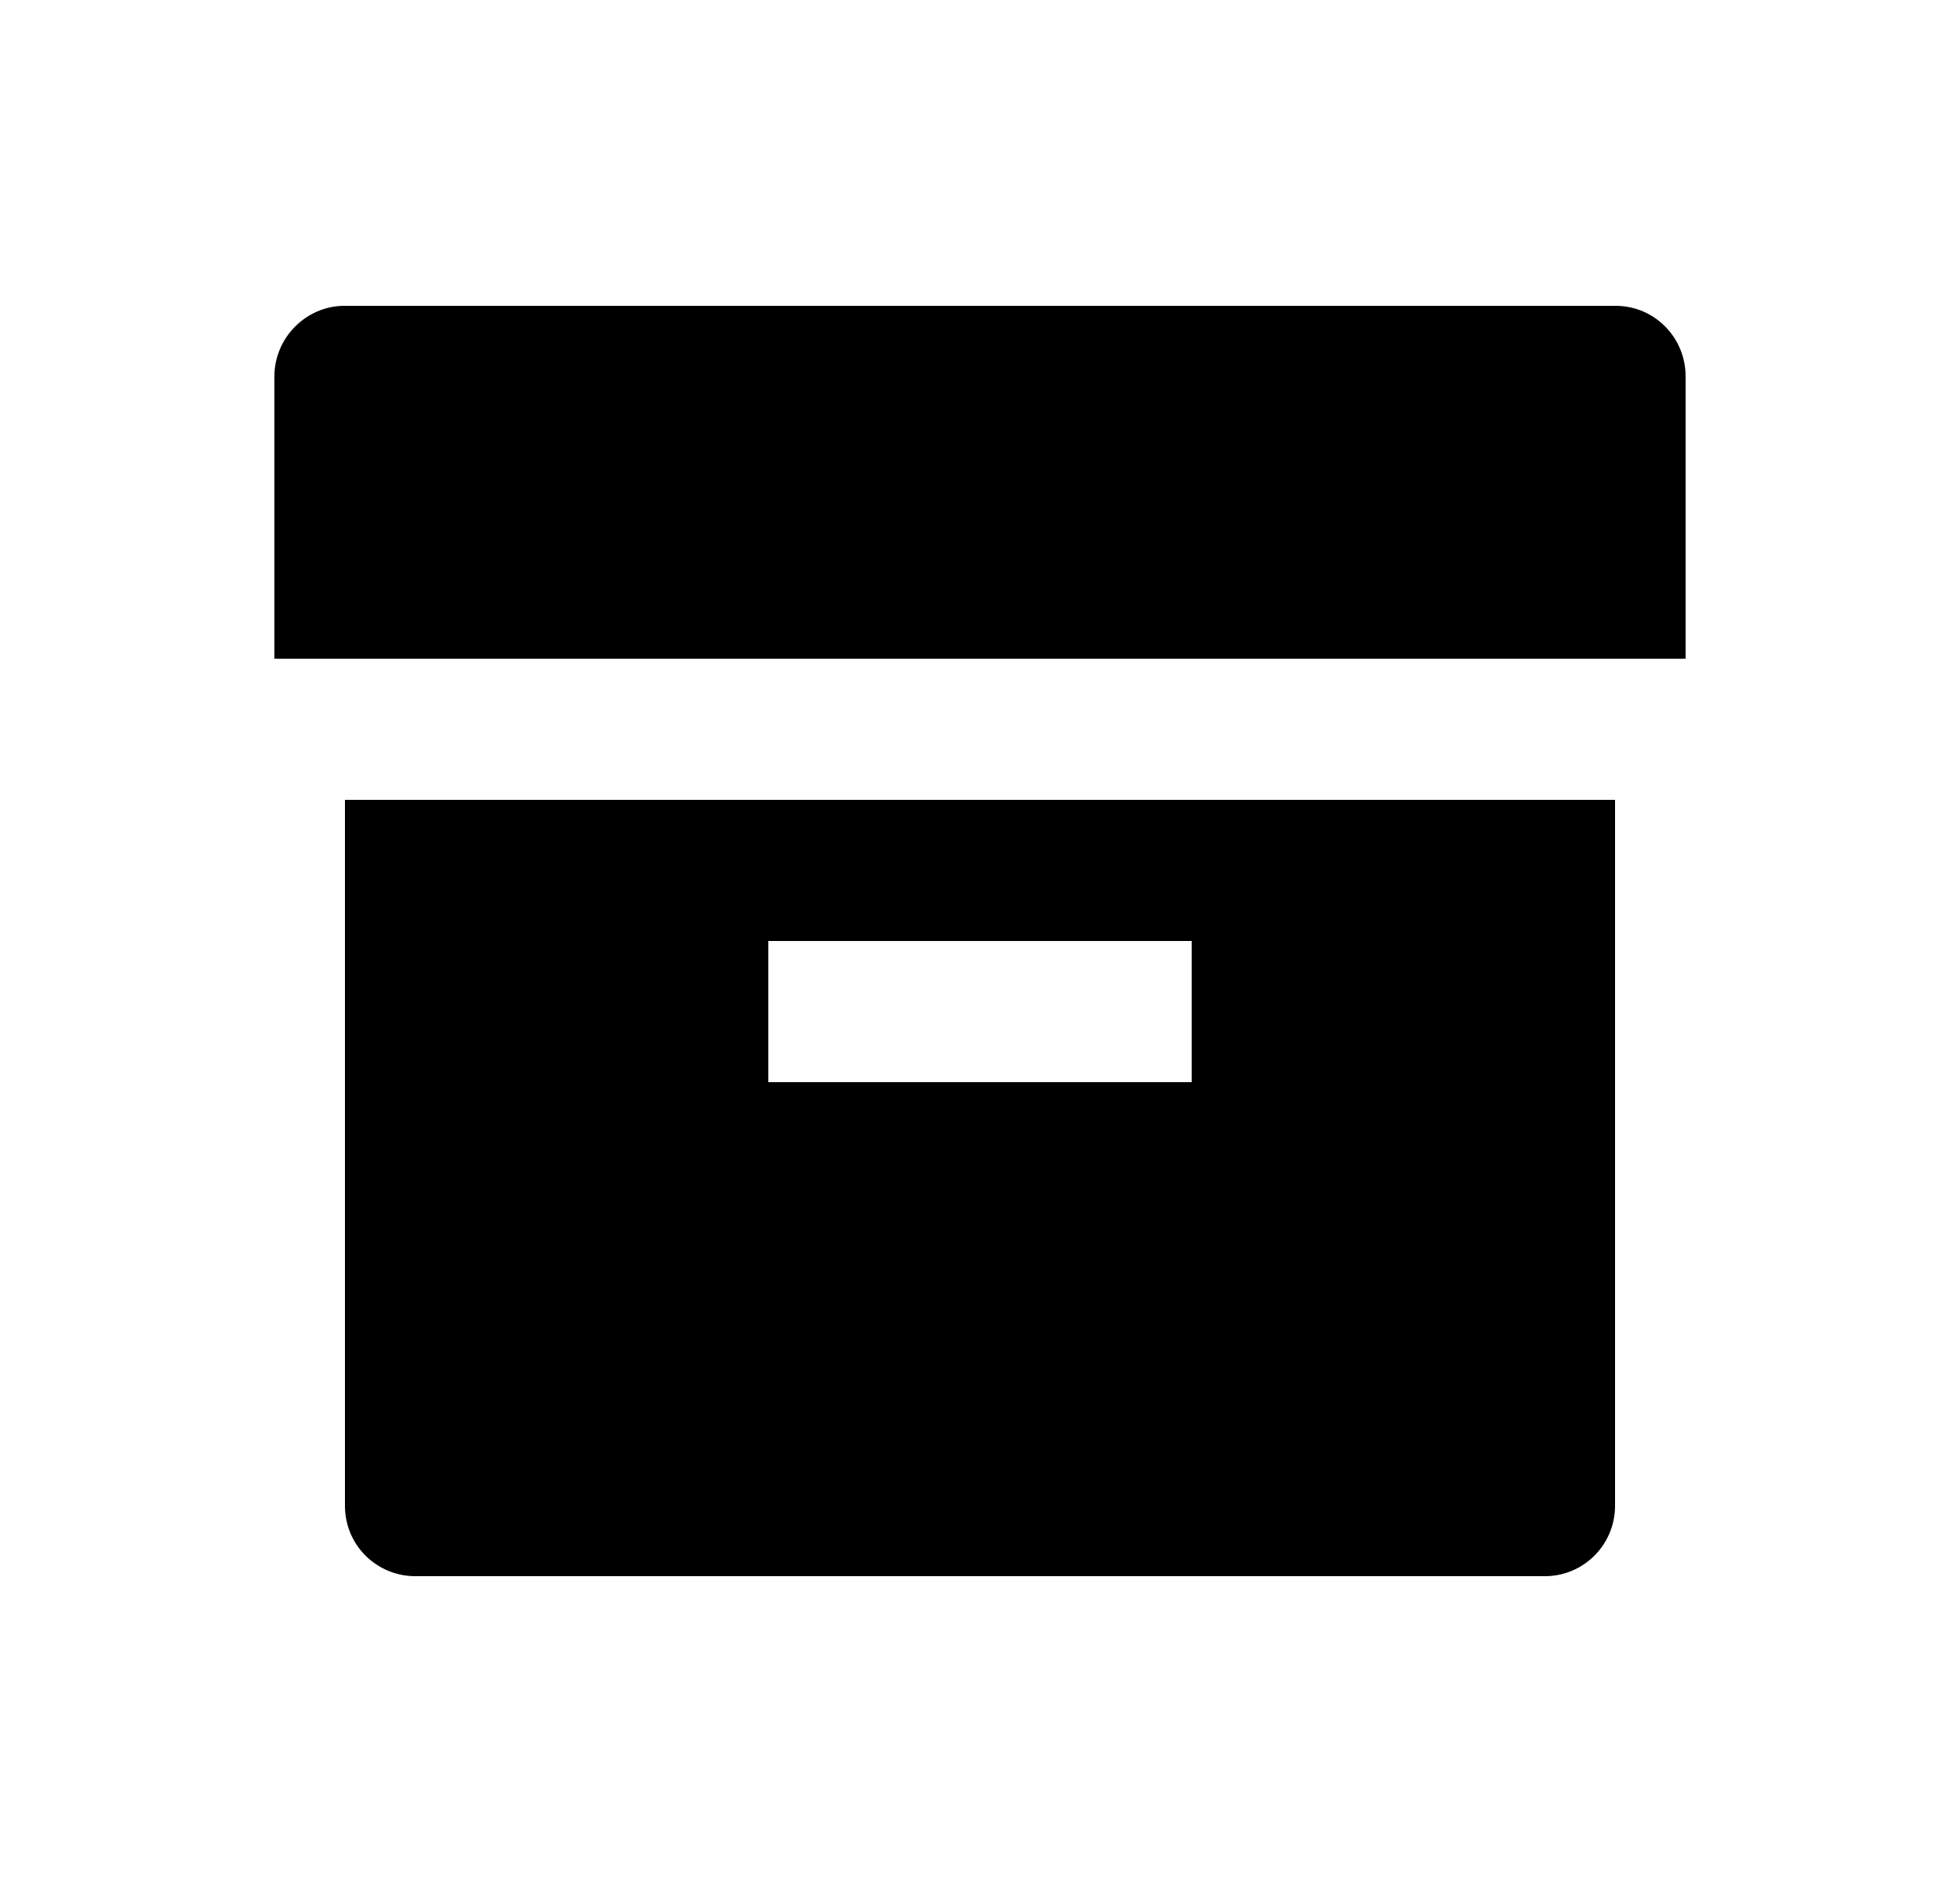 <svg width="25" height="24" viewBox="0 0 25 24" fill="none" xmlns="http://www.w3.org/2000/svg">
<path d="M4.4 10.2H20.6V19.203C20.6 19.698 20.2 20.1 19.706 20.1H5.294C5.176 20.1 5.06 20.076 4.951 20.031C4.843 19.986 4.744 19.92 4.661 19.837C4.578 19.754 4.512 19.655 4.467 19.546C4.423 19.438 4.4 19.321 4.4 19.203V10.2ZM9.8 12V13.8H15.2V12H9.8ZM3.5 4.8C3.5 4.303 3.909 3.9 4.393 3.9H20.607C21.1 3.9 21.5 4.3 21.5 4.8V8.4H3.5V4.8Z" fill="#0A0D14" style="fill:#0A0D14;fill:color(display-p3 0.039 0.051 0.078);fill-opacity:1;"/>
</svg>
